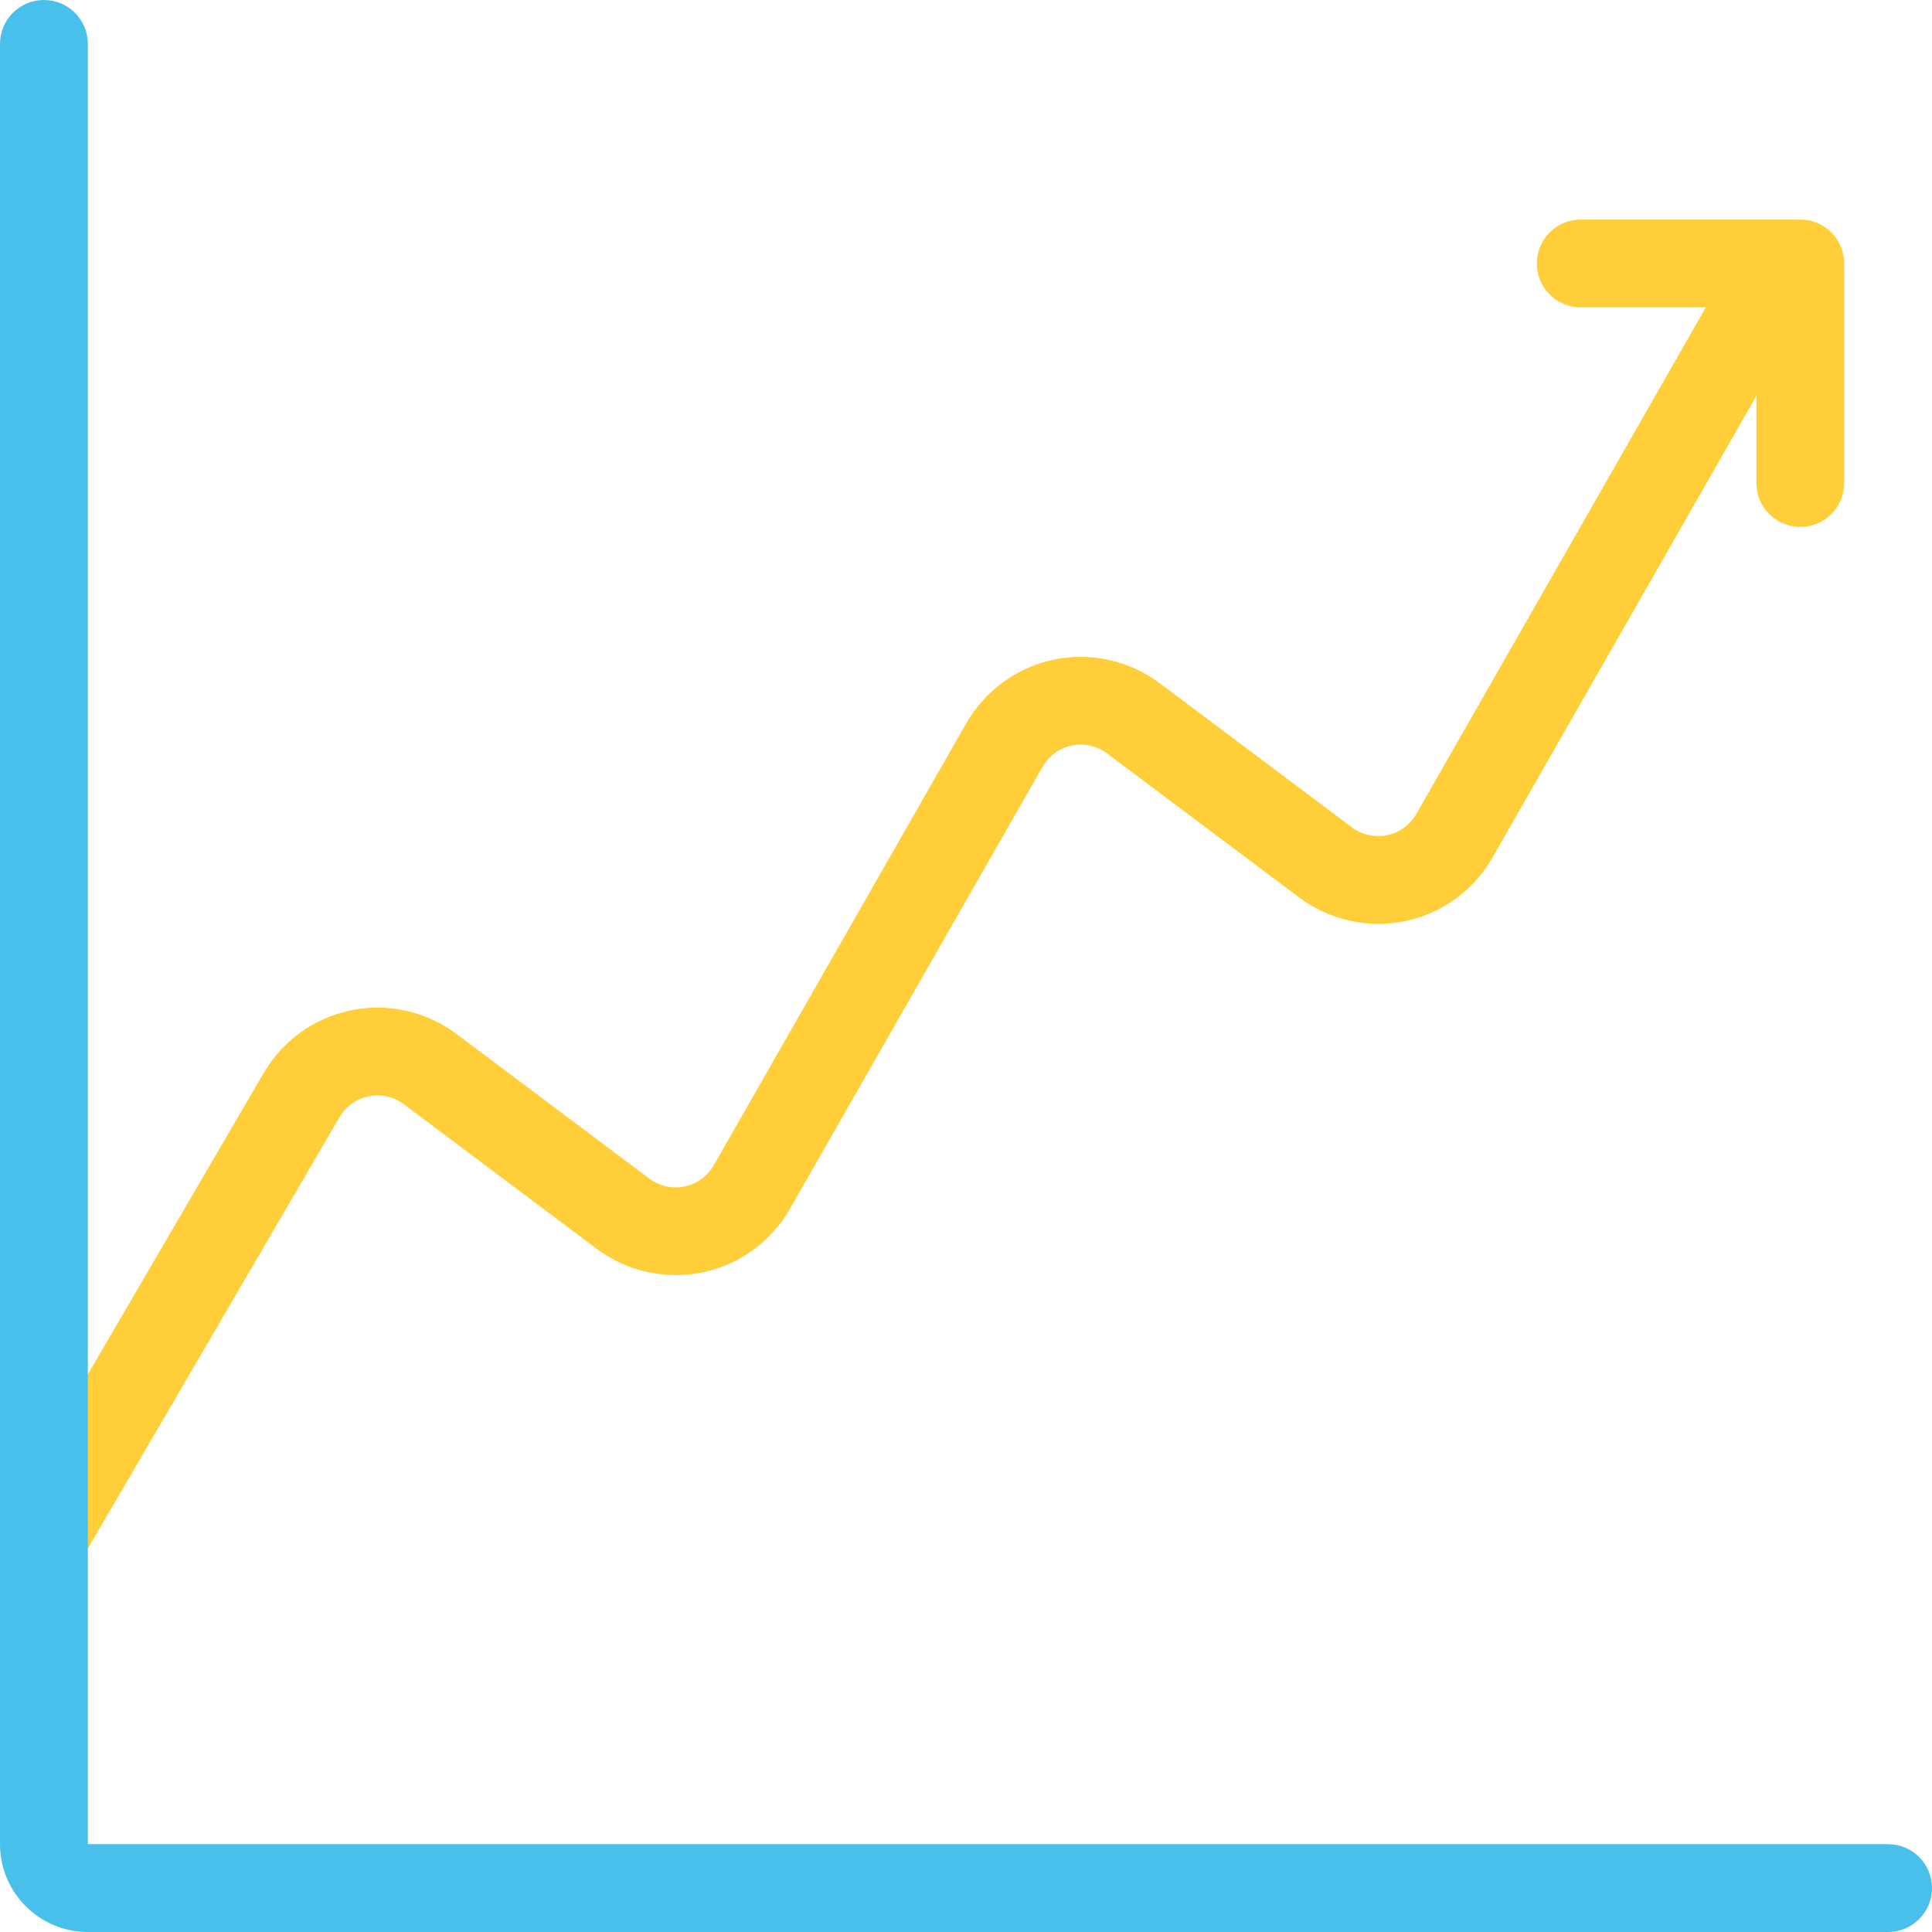 <?xml version="1.0" encoding="UTF-8"?>
<svg width="30px" height="30px" viewBox="0 0 30 30" version="1.1" xmlns="http://www.w3.org/2000/svg" xmlns:xlink="http://www.w3.org/1999/xlink">
    <!-- Generator: Sketch 41.1 (35376) - http://www.bohemiancoding.com/sketch -->
    <title>geareduplift</title>
    <desc>Created with Sketch.</desc>
    <defs></defs>
    <g id="Page-1" stroke="none" stroke-width="1" fill="none" fill-rule="evenodd">
        <g id="A4" transform="translate(-283, -627)">
            <g id="geareduplift" transform="translate(283, 627)">
                <path d="M0.681,24.545 C0.565,24.545 0.446,24.515 0.338,24.452 C0.014,24.263 -0.097,23.845 0.093,23.52 L4.095,16.661 C4.388,16.157 4.885,15.802 5.456,15.687 C6.027,15.57 6.622,15.706 7.088,16.055 L10.082,18.301 C10.242,18.42 10.437,18.463 10.63,18.423 C10.824,18.383 10.985,18.265 11.084,18.093 L15.005,11.23 C15.297,10.722 15.792,10.361 16.366,10.242 C16.94,10.124 17.54,10.257 18.008,10.609 L20.991,12.846 C21.15,12.965 21.348,13.008 21.539,12.968 C21.733,12.928 21.894,12.811 21.993,12.639 L26.681,4.435 C26.866,4.107 27.284,3.991 27.611,4.181 C27.938,4.367 28.052,4.784 27.865,5.111 L23.176,13.315 C22.885,13.824 22.39,14.185 21.815,14.304 C21.24,14.42 20.642,14.288 20.174,13.936 L17.191,11.699 C17.03,11.58 16.834,11.537 16.642,11.577 C16.449,11.617 16.288,11.735 16.189,11.907 L12.267,18.77 C11.976,19.278 11.48,19.639 10.906,19.758 C10.332,19.875 9.733,19.743 9.265,19.391 L6.27,17.146 C6.112,17.028 5.918,16.984 5.726,17.023 C5.533,17.062 5.372,17.177 5.272,17.348 L1.27,24.207 C1.144,24.424 0.916,24.545 0.681,24.545" id="Fill-2" fill="#FFCE38"></path>
                <path d="M27.955,8.182 C27.578,8.182 27.273,7.877 27.273,7.5 L27.273,4.773 L24.545,4.773 C24.168,4.773 23.864,4.468 23.864,4.091 C23.864,3.714 24.168,3.409 24.545,3.409 L27.955,3.409 C28.332,3.409 28.636,3.714 28.636,4.091 L28.636,7.5 C28.636,7.877 28.332,8.182 27.955,8.182" id="Fill-3" fill="#FFCE38"></path>
                <path d="M29.318,30 L1.364,30 C0.612,30 0,29.388 0,28.636 L0,0.682 C0,0.305 0.305,0 0.682,0 C1.059,0 1.364,0.305 1.364,0.682 L1.364,28.636 L29.318,28.636 C29.695,28.636 30,28.941 30,29.318 C30,29.695 29.695,30 29.318,30" id="Fill-1" fill="#48C0EB"></path>
            </g>
        </g>
    </g>
</svg>